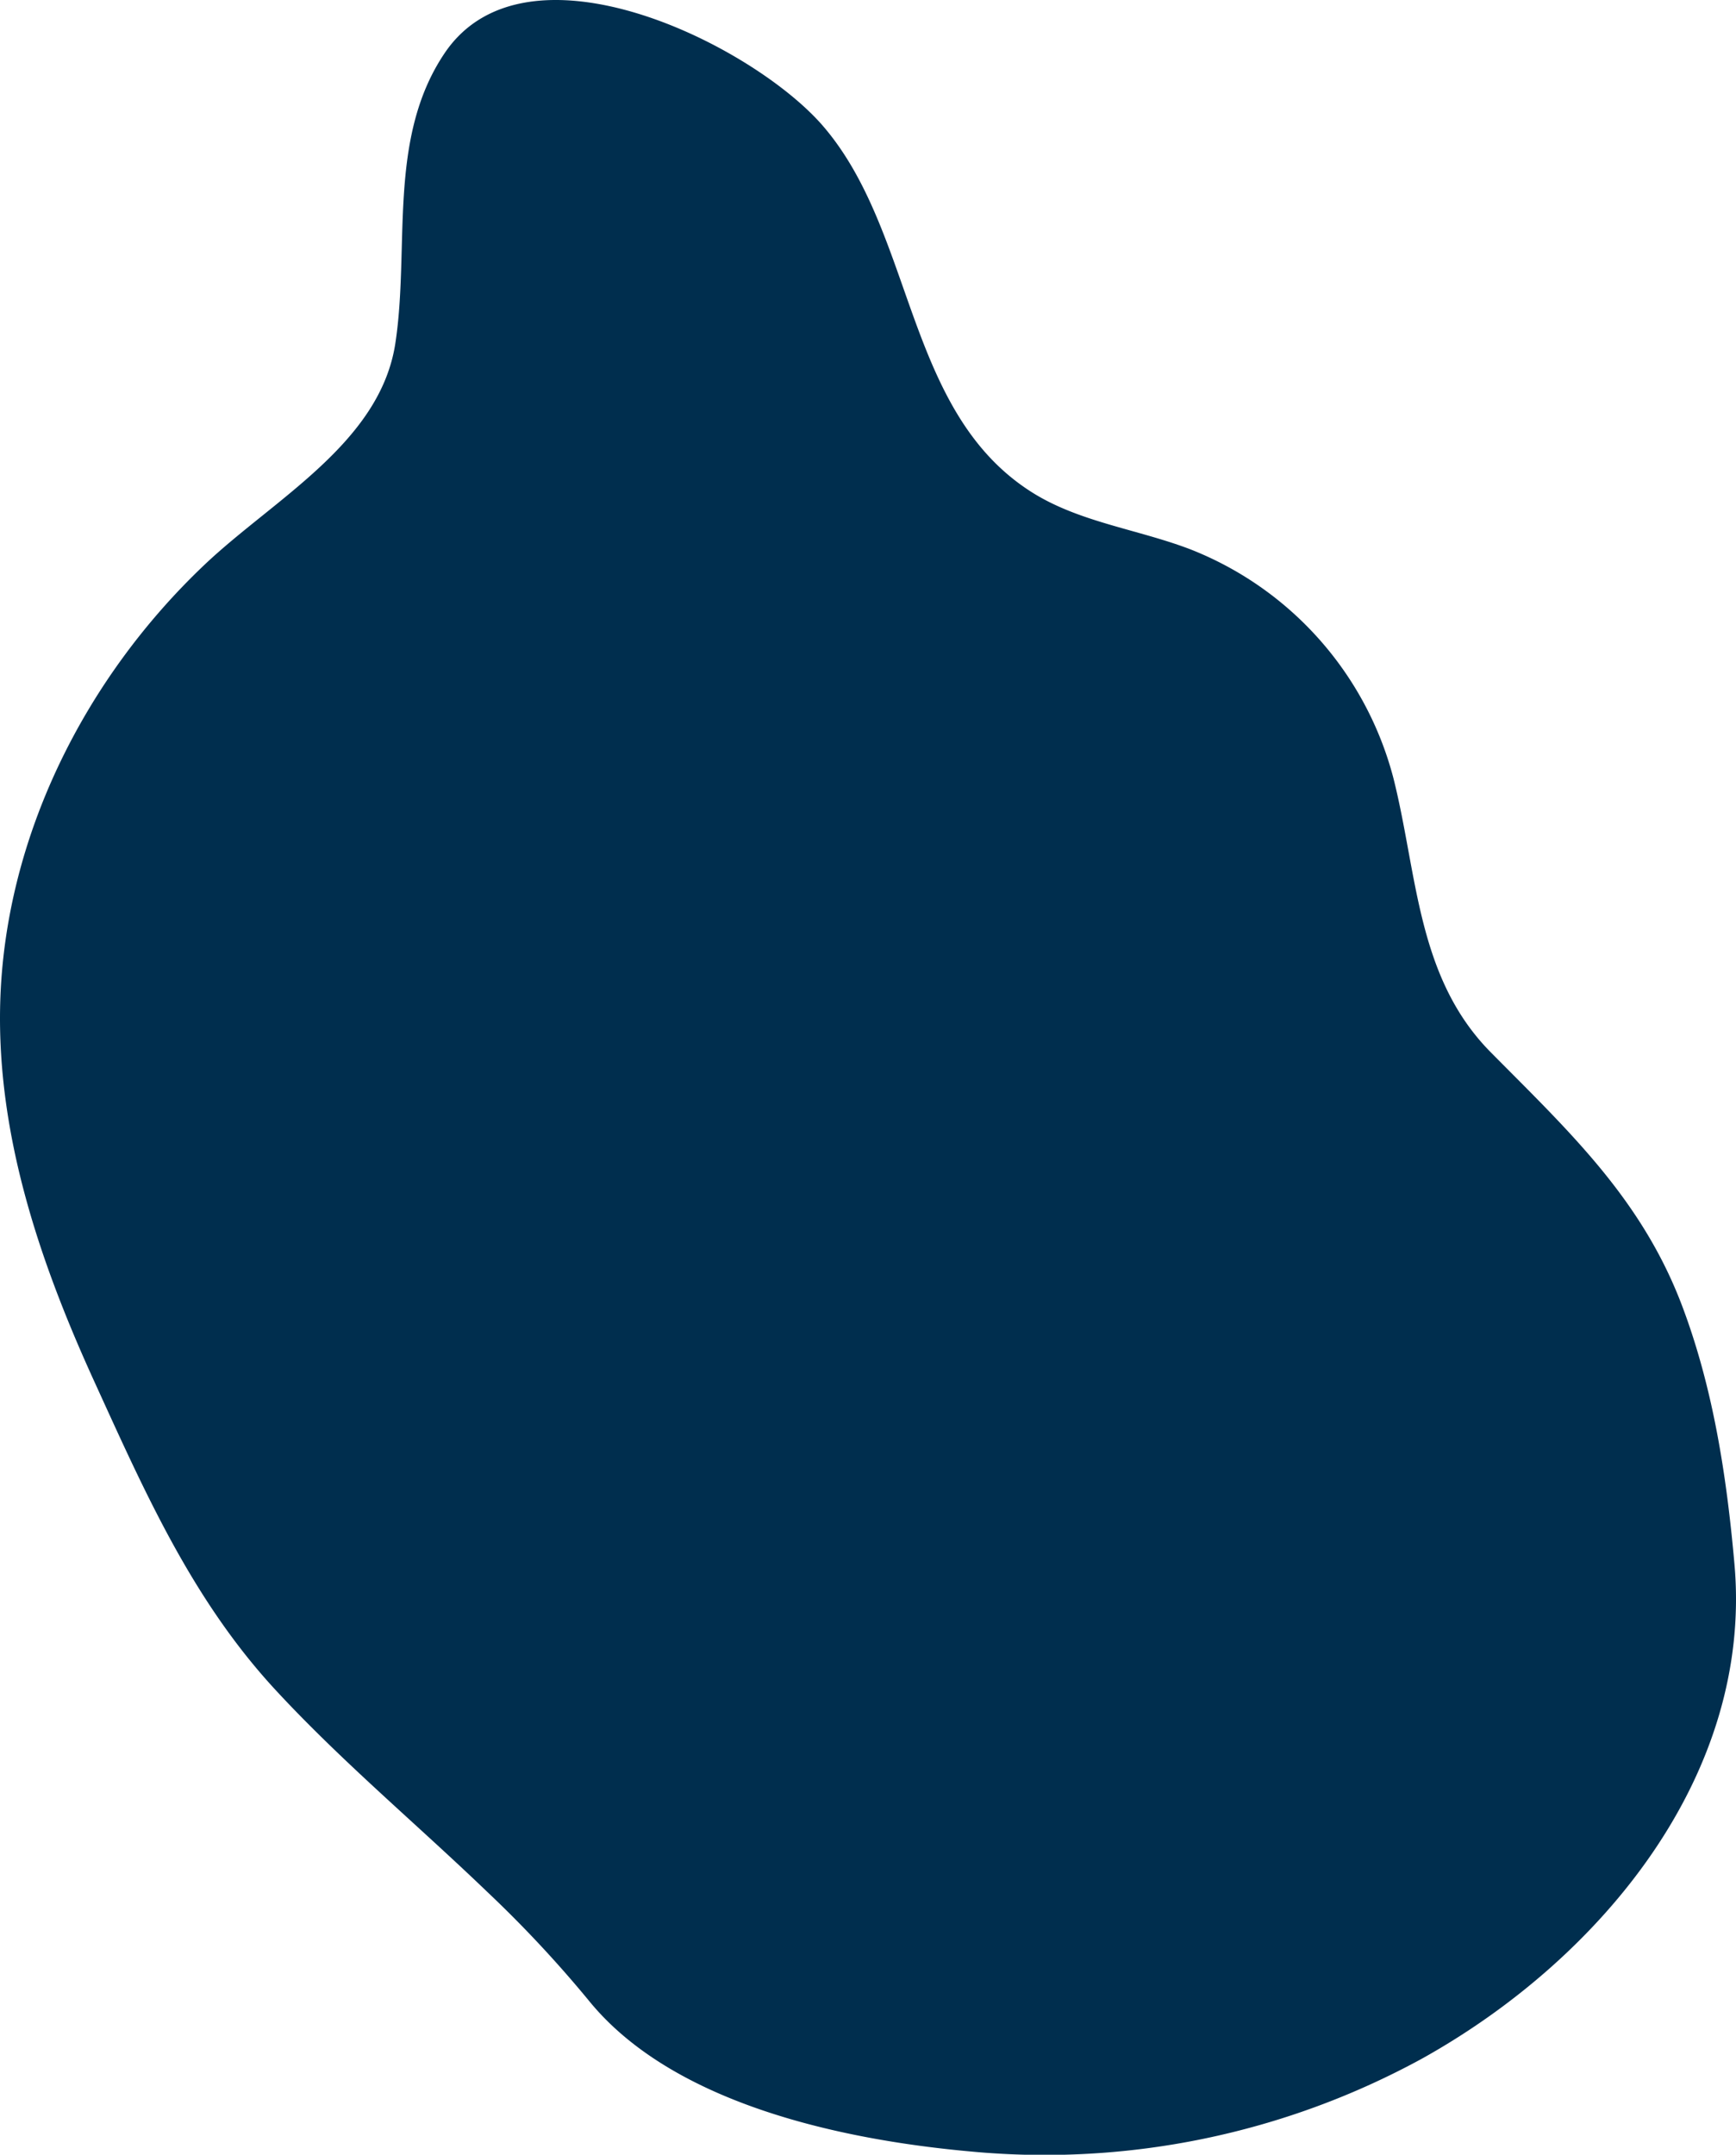 <svg xmlns="http://www.w3.org/2000/svg" width="163.754" height="203.162" viewBox="0 0 163.754 203.162"><defs><style>.a{fill:#002e4e;}</style></defs><path class="a" d="M1006.747,880.189c-6.619-6.356-13.716-12.275-19.947-19.018-7.864-8.511-12.324-18.665-17.093-29.106-5.1-11.176-9.183-23.153-8.855-35.593.412-15.6,7.941-30.626,19.271-41.365,6.55-6.208,16.56-11.492,18-20.863,1.389-9.061-.781-19.323,4.653-27.378,7.705-11.419,29.11-.789,35.714,6.9,8.654,10.07,7.71,26.861,19.6,34.454,4.489,2.867,10,3.517,14.981,5.412a31.819,31.819,0,0,1,19.2,21.591c2.287,9.08,2.2,18.8,9.189,25.857,7.35,7.426,14.221,13.788,18.047,23.908,2.934,7.764,4.2,16.059,4.933,24.327,1.764,19.869-12.561,37.222-29.447,46.628a74.262,74.262,0,0,1-42.557,8.773c-12.25-1.1-28.183-4.51-36.08-14.254A112.624,112.624,0,0,0,1006.747,880.189Z" transform="translate(-960.833 -701.857)"/></svg>